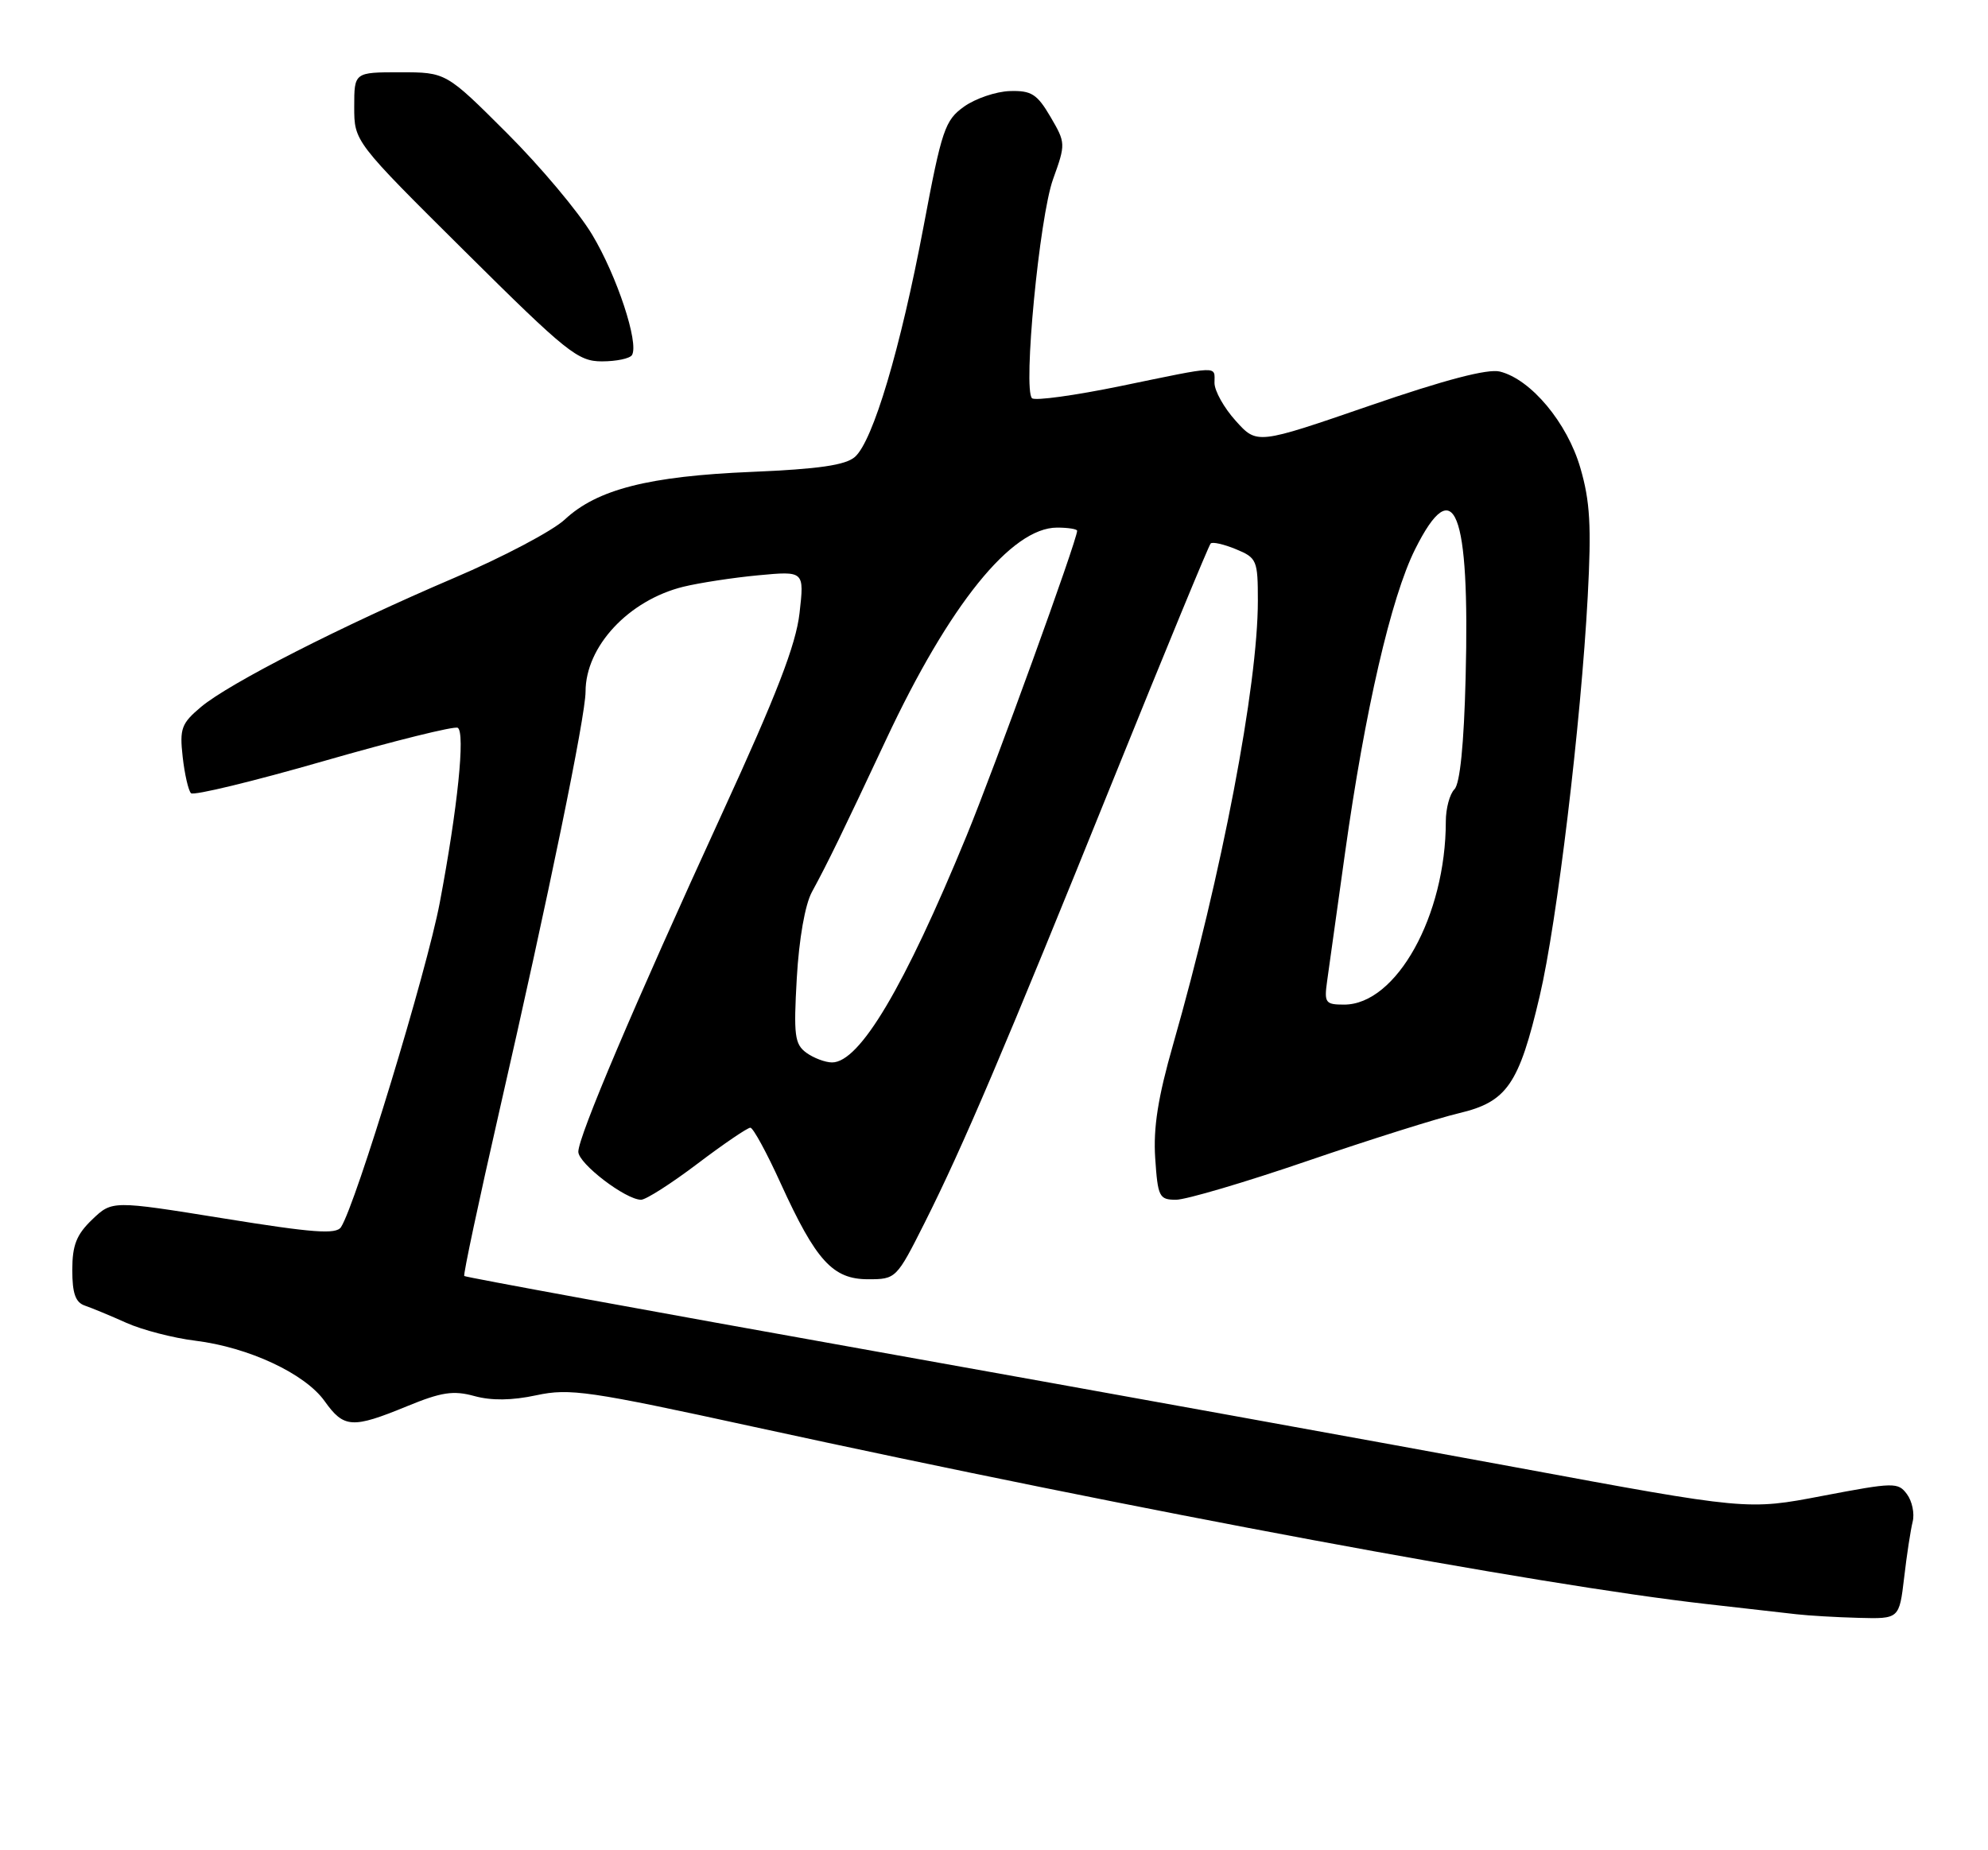 <?xml version="1.0" encoding="UTF-8" standalone="no"?>
<!DOCTYPE svg PUBLIC "-//W3C//DTD SVG 1.1//EN" "http://www.w3.org/Graphics/SVG/1.1/DTD/svg11.dtd" >
<svg xmlns="http://www.w3.org/2000/svg" xmlns:xlink="http://www.w3.org/1999/xlink" version="1.1" viewBox="0 0 275 256">
 <g >
 <path fill="currentColor"
d=" M 263.40 218.29 C 263.76 215.15 264.30 211.66 264.58 210.54 C 264.86 209.42 264.51 207.71 263.79 206.74 C 262.56 205.07 262.00 205.09 252.12 206.97 C 241.74 208.96 241.74 208.96 209.62 203.01 C 191.95 199.74 152.08 192.52 121.01 186.96 C 89.94 181.40 64.38 176.72 64.22 176.55 C 64.06 176.39 66.23 166.19 69.04 153.88 C 75.92 123.80 80.99 99.11 81.00 95.70 C 81.00 89.45 86.94 83.07 94.50 81.19 C 96.70 80.65 101.37 79.93 104.88 79.60 C 111.26 79.00 111.26 79.00 110.60 84.83 C 110.10 89.21 107.45 96.08 99.88 112.57 C 87.68 139.17 80.00 157.25 80.00 159.36 C 80.00 160.99 86.55 166.00 88.68 166.00 C 89.35 166.00 92.87 163.75 96.50 161.00 C 100.13 158.25 103.42 156.02 103.80 156.03 C 104.19 156.05 106.08 159.52 108.00 163.75 C 112.88 174.45 115.20 177.00 120.08 177.00 C 123.94 177.00 124.01 176.93 127.90 169.20 C 133.21 158.63 138.90 145.27 154.11 107.59 C 161.20 90.03 167.21 75.46 167.47 75.20 C 167.72 74.94 169.30 75.30 170.97 75.99 C 173.86 77.18 174.00 77.52 174.00 83.13 C 174.00 94.85 169.02 120.93 162.28 144.50 C 160.18 151.84 159.52 156.03 159.80 160.25 C 160.16 165.61 160.35 166.00 162.68 166.00 C 164.05 166.00 172.22 163.59 180.83 160.64 C 189.45 157.69 198.90 154.71 201.84 154.02 C 208.46 152.45 210.12 150.05 212.99 137.80 C 215.38 127.64 218.70 99.99 219.63 82.53 C 220.15 72.81 219.96 69.36 218.61 64.74 C 216.80 58.50 211.78 52.48 207.48 51.41 C 205.81 50.99 199.91 52.53 189.44 56.14 C 173.88 61.50 173.88 61.50 170.94 58.23 C 169.32 56.44 168.00 54.08 168.00 52.98 C 168.00 50.57 168.95 50.54 155.00 53.42 C 148.68 54.72 143.17 55.48 142.76 55.10 C 141.49 53.93 143.78 30.04 145.67 24.79 C 147.43 19.90 147.42 19.77 145.31 16.16 C 143.46 13.01 142.67 12.51 139.69 12.60 C 137.78 12.66 134.93 13.63 133.36 14.75 C 130.72 16.63 130.28 17.91 127.76 31.32 C 124.57 48.22 120.76 61.03 118.26 63.22 C 116.96 64.36 113.26 64.90 104.00 65.29 C 89.75 65.88 82.59 67.71 78.13 71.88 C 76.45 73.45 69.54 77.10 62.78 79.98 C 47.19 86.64 31.70 94.54 27.80 97.82 C 25.09 100.10 24.83 100.81 25.27 104.73 C 25.54 107.13 26.06 109.39 26.42 109.75 C 26.78 110.11 35.04 108.11 44.79 105.30 C 54.53 102.50 62.87 100.43 63.32 100.70 C 64.38 101.35 63.31 111.80 60.83 124.91 C 59.05 134.33 49.22 166.64 47.17 169.79 C 46.50 170.82 43.29 170.58 30.92 168.58 C 15.51 166.10 15.51 166.10 12.75 168.74 C 10.58 170.82 10.00 172.28 10.00 175.72 C 10.00 178.96 10.44 180.21 11.75 180.65 C 12.71 180.98 15.30 182.05 17.50 183.04 C 19.70 184.02 23.98 185.13 27.00 185.50 C 34.39 186.41 42.19 190.05 44.91 193.87 C 47.57 197.61 48.74 197.68 56.30 194.57 C 61.07 192.61 62.71 192.36 65.62 193.16 C 67.98 193.81 70.81 193.78 74.20 193.05 C 78.81 192.06 81.43 192.44 104.37 197.44 C 157.97 209.11 212.73 219.30 236.00 221.93 C 241.22 222.52 246.85 223.16 248.50 223.35 C 250.15 223.54 254.03 223.77 257.11 223.85 C 262.72 224.00 262.72 224.00 263.40 218.29 Z  M 87.42 49.13 C 88.42 47.50 85.34 38.16 81.91 32.46 C 80.04 29.33 74.72 23.00 70.10 18.39 C 61.70 10.00 61.70 10.00 55.35 10.00 C 49.00 10.00 49.00 10.00 49.00 14.79 C 49.00 19.58 49.00 19.58 64.32 34.79 C 78.41 48.78 79.94 50.00 83.26 50.00 C 85.25 50.00 87.12 49.61 87.42 49.13 Z  M 111.54 145.66 C 109.92 144.47 109.77 143.25 110.22 135.32 C 110.53 129.92 111.36 125.17 112.31 123.42 C 114.51 119.38 116.51 115.26 122.56 102.36 C 131.31 83.67 139.92 73.00 146.23 73.00 C 147.75 73.00 149.00 73.20 149.00 73.44 C 149.00 74.73 137.65 106.04 133.69 115.68 C 125.11 136.56 118.92 147.00 115.10 147.00 C 114.16 147.00 112.55 146.39 111.54 145.66 Z  M 183.58 135.75 C 183.83 133.96 184.94 125.97 186.06 118.00 C 188.80 98.38 192.43 82.63 195.75 76.00 C 201.18 65.13 203.34 70.60 202.74 93.76 C 202.51 102.99 201.96 108.44 201.19 109.21 C 200.54 109.86 200.00 111.86 200.00 113.65 C 200.00 126.69 193.16 139.00 185.93 139.00 C 183.34 139.00 183.16 138.75 183.58 135.75 Z "/>
</g>
</svg>